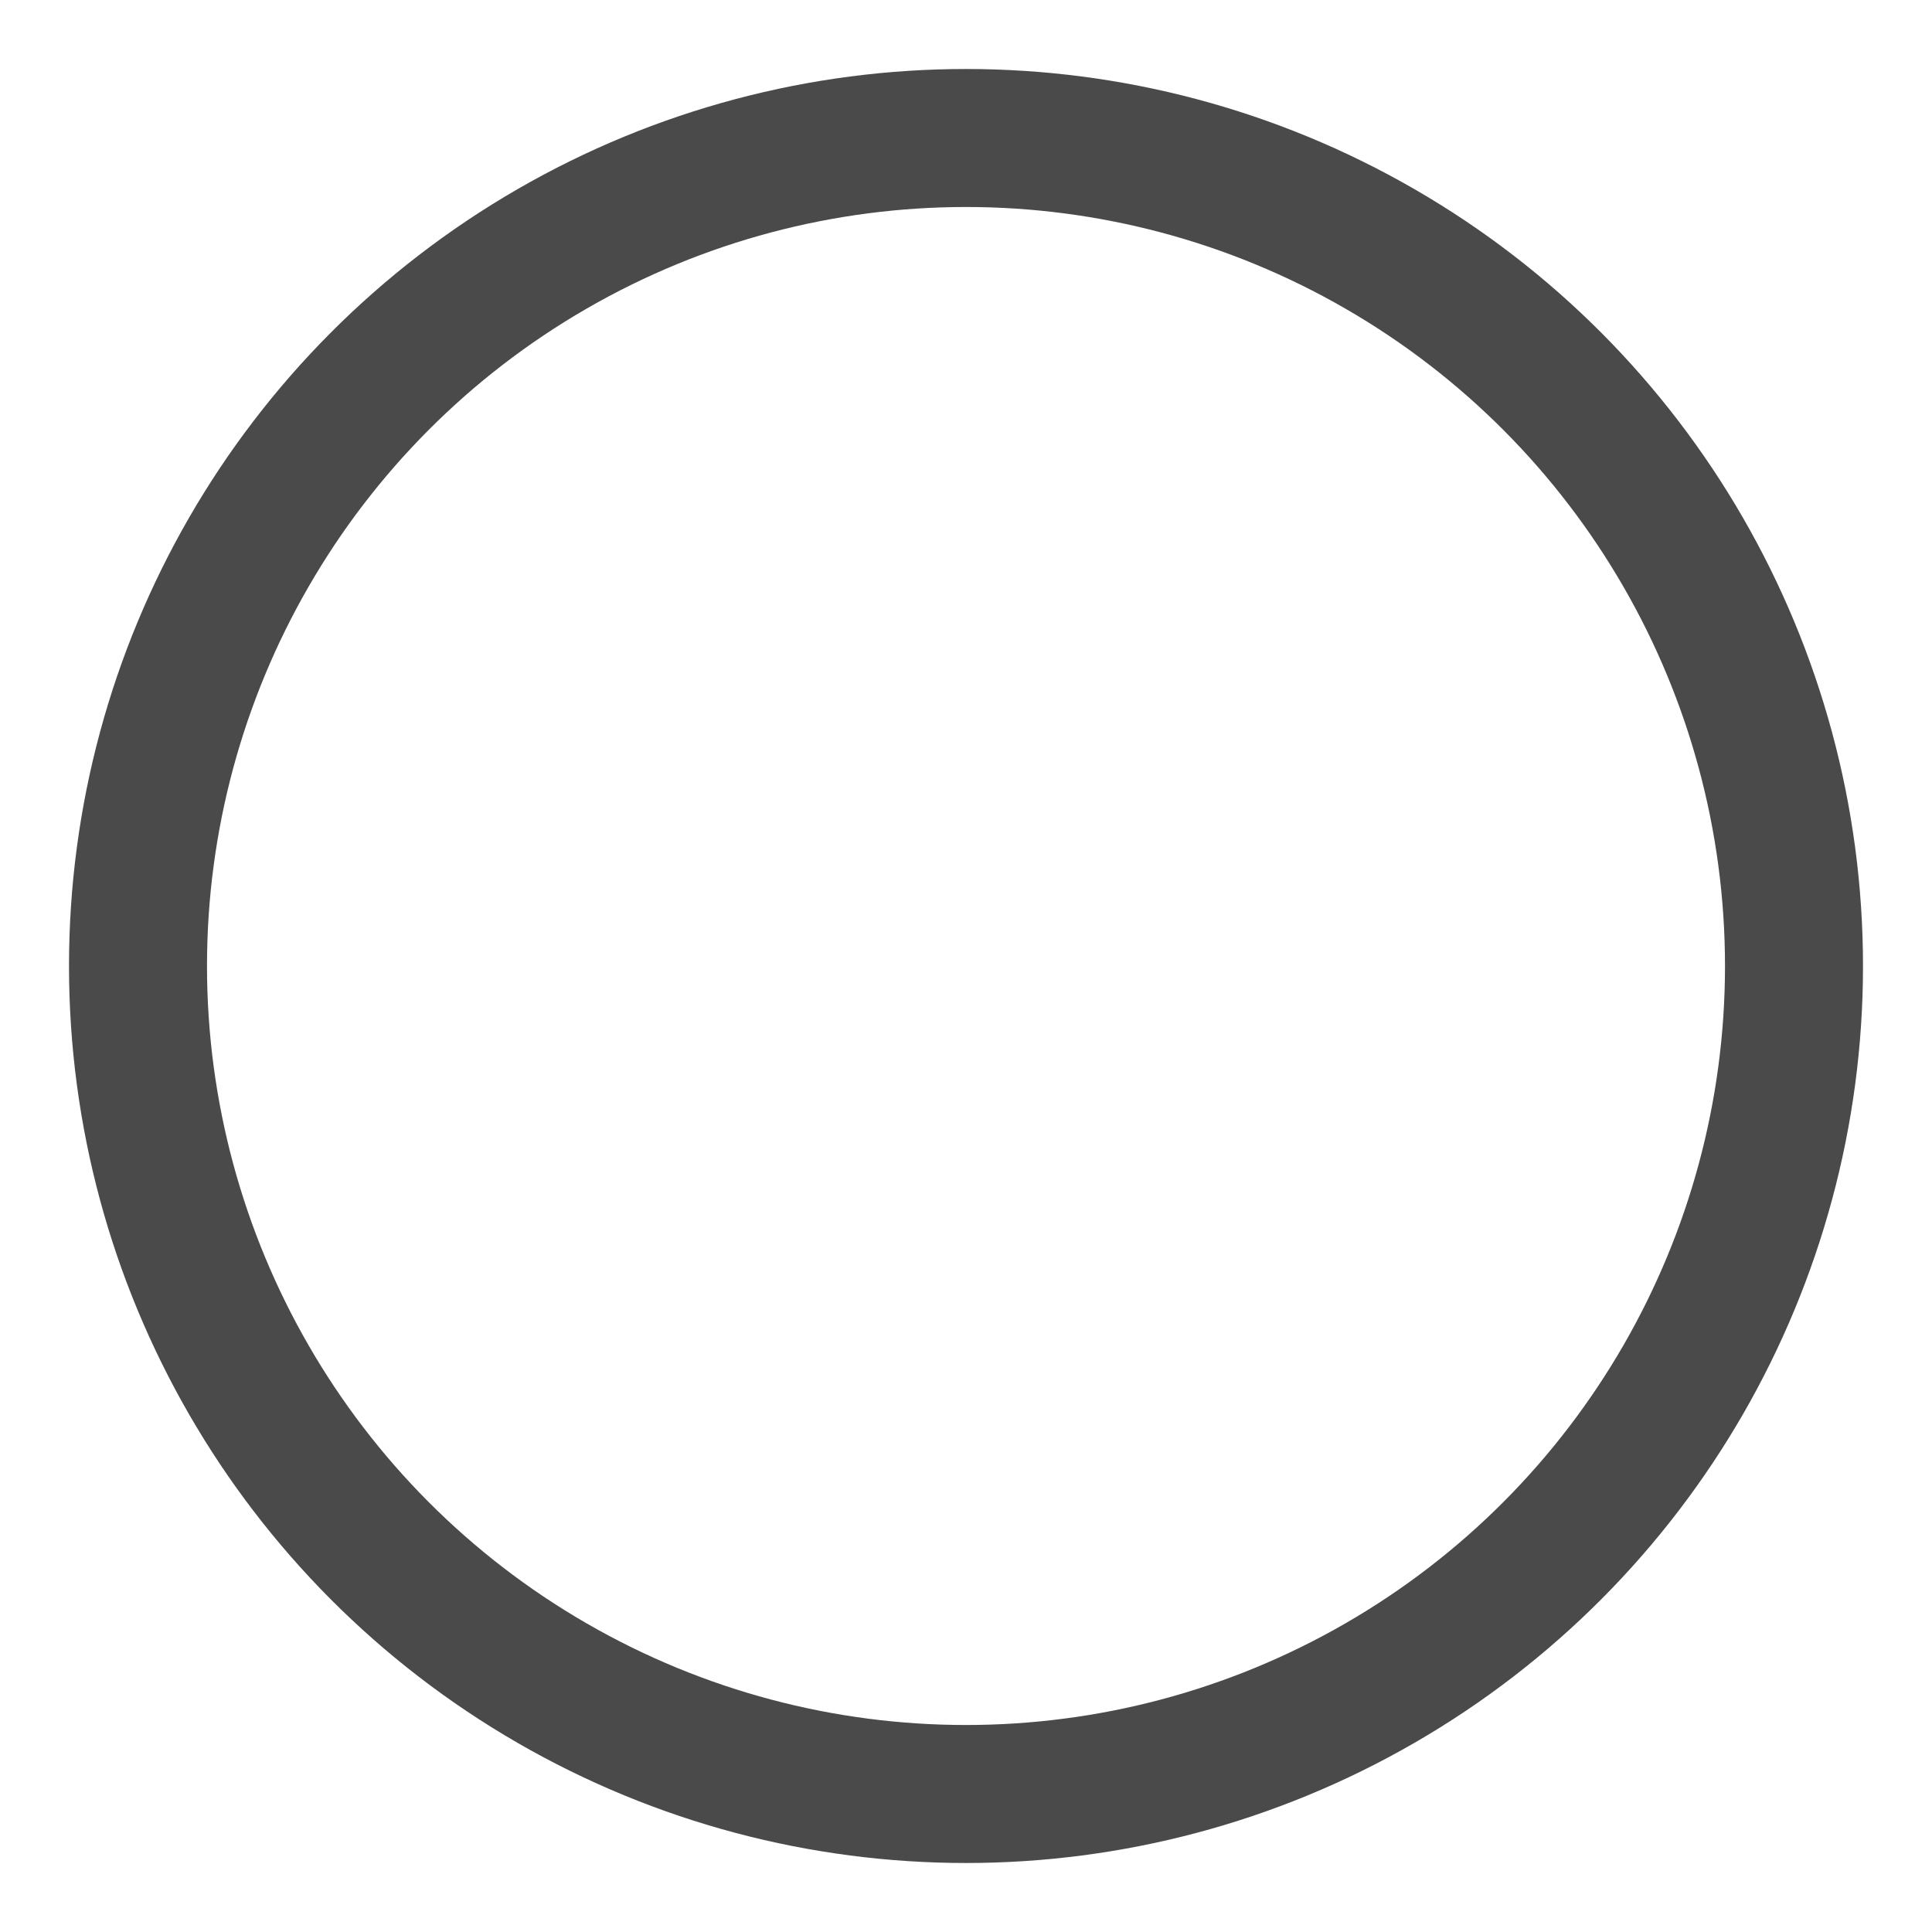 <?xml version="1.0" encoding="UTF-8"?>
<svg width="14px" height="14px" viewBox="0 0 14 14" version="1.1" xmlns="http://www.w3.org/2000/svg" xmlns:xlink="http://www.w3.org/1999/xlink">
    <!-- Generator: Sketch 51.3 (57544) - http://www.bohemiancoding.com/sketch -->
    <title>Oval 2 Copy 11</title>
    <desc>Created with Sketch.</desc>
    <defs></defs>
    <g id="sidecharts" stroke="none" stroke-width="1" fill="none" fill-rule="evenodd">
        <g id="Desktop-HD-Copy-6" transform="translate(-1179, -172)" stroke="#4A4A4A">
            <g id="Group-10-Copy" transform="translate(1164, 161)">
                <g id="Group-7" transform="translate(16, 12)">
                    <circle id="Oval-2-Copy-11" cx="6" cy="6" r="6"></circle>
                </g>
            </g>
        </g>
    </g>
</svg>